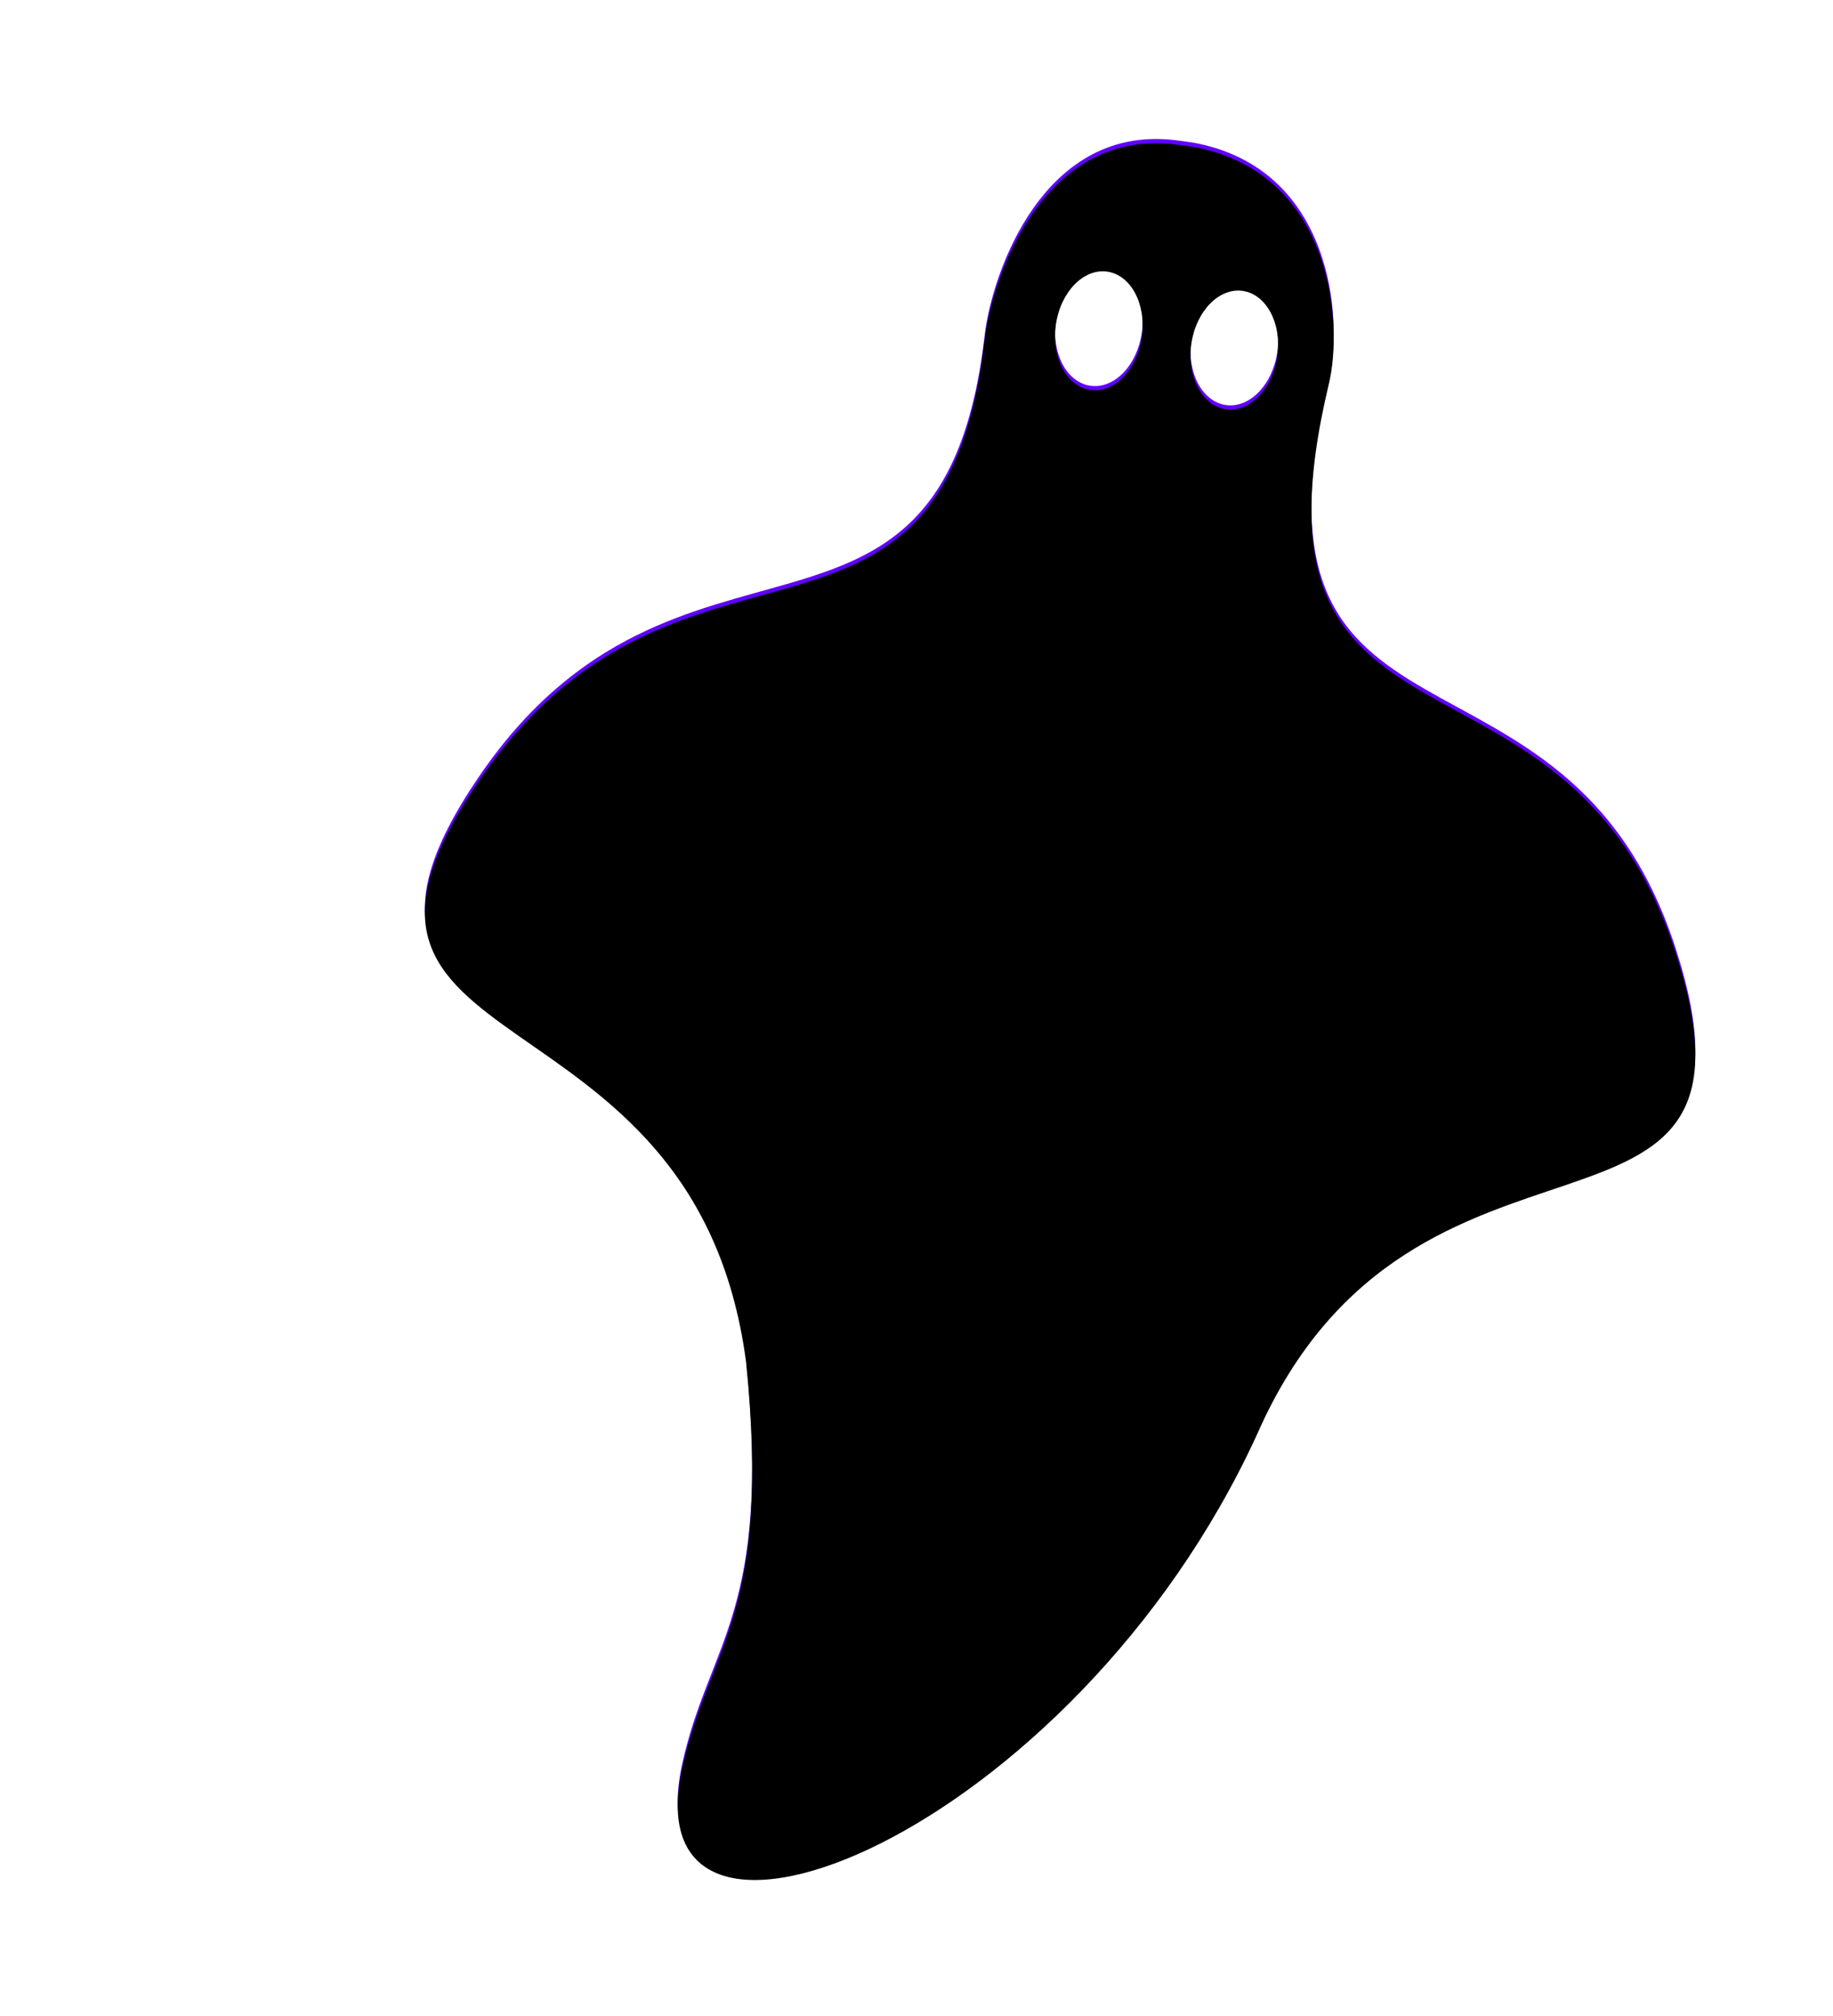 <?xml version="1.0" encoding="UTF-8"?>
<svg width="432px" height="475px" viewBox="0 0 432 475" version="1.1" xmlns="http://www.w3.org/2000/svg" xmlns:xlink="http://www.w3.org/1999/xlink">
    <!-- Generator: sketchtool 51.2 (57519) - http://www.bohemiancoding.com/sketch -->
    <title>FC1AABF7-25BF-447C-AC55-907DFA9151EB</title>
    <desc>Created with sketchtool.</desc>
    <defs>
        <filter x="-22.3%" y="-19.3%" width="189.3%" height="149.3%" filterUnits="objectBoundingBox" id="filter-1">
            <feOffset dx="100" dy="22" in="SourceAlpha" result="shadowOffsetOuter1"></feOffset>
            <feGaussianBlur stdDeviation="17" in="shadowOffsetOuter1" result="shadowBlurOuter1"></feGaussianBlur>
            <feColorMatrix values="0 0 0 0 0   0 0 0 0 0   0 0 0 0 0  0 0 0 0.13 0" type="matrix" in="shadowBlurOuter1" result="shadowMatrixOuter1"></feColorMatrix>
            <feMerge>
                <feMergeNode in="shadowMatrixOuter1"></feMergeNode>
                <feMergeNode in="SourceGraphic"></feMergeNode>
            </feMerge>
        </filter>
        <path d="M294.835,191.228 C268.943,111.768 190.334,152.886 213.197,57.408 C216.587,43.242 214.094,7.807 181.47,1.654 C181.298,1.614 178.097,1.158 177.917,1.151 C145.887,-3.433 133.73,32.576 132.059,47.047 C122.154,132.883 59.788,82.009 12.807,151.098 C-34.171,220.19 63.664,196.232 75.821,287.846 C81.945,347.974 67.058,354.916 60.764,383.716 C48.19,441.277 152.952,399.427 196.263,304.983 C233.433,220.387 320.726,270.686 294.835,191.228 Z M169.109,46.394 C168.017,54.096 162.593,59.696 156.997,58.9 C151.402,58.104 147.753,51.214 148.847,43.511 C149.939,35.809 155.363,30.209 160.956,31.005 C166.552,31.801 170.203,38.692 169.109,46.394 Z M201.035,50.935 C199.941,58.638 194.518,64.237 188.918,63.441 C183.324,62.645 179.676,55.755 180.768,48.053 C181.861,40.35 187.283,34.751 192.877,35.547 C198.477,36.343 202.129,43.233 201.035,50.935 Z" id="path-2"></path>
        <filter x="-0.7%" y="-0.5%" width="101.3%" height="101.0%" filterUnits="objectBoundingBox" id="filter-3">
            <feGaussianBlur stdDeviation="1.5" in="SourceAlpha" result="shadowBlurInner1"></feGaussianBlur>
            <feOffset dx="0" dy="1" in="shadowBlurInner1" result="shadowOffsetInner1"></feOffset>
            <feComposite in="shadowOffsetInner1" in2="SourceAlpha" operator="arithmetic" k2="-1" k3="1" result="shadowInnerInner1"></feComposite>
            <feColorMatrix values="0 0 0 0 0   0 0 0 0 0   0 0 0 0 0  0 0 0 0.5 0" type="matrix" in="shadowInnerInner1"></feColorMatrix>
        </filter>
    </defs>
    <g id="nickoProduction" stroke="none" stroke-width="1" fill="none" fill-rule="evenodd">
        <g id="philosophy" transform="translate(-977, -294)" fill-rule="nonzero">
            <g id="halloween-black-ghost" filter="url(#filter-1)" transform="translate(977, 304)">
                <g id="Shape">
                    <use fill="#6100FF" xlink:href="#path-2"></use>
                    <use fill="black" fill-opacity="1" filter="url(#filter-3)" xlink:href="#path-2"></use>
                </g>
            </g>
        </g>
    </g>
</svg>